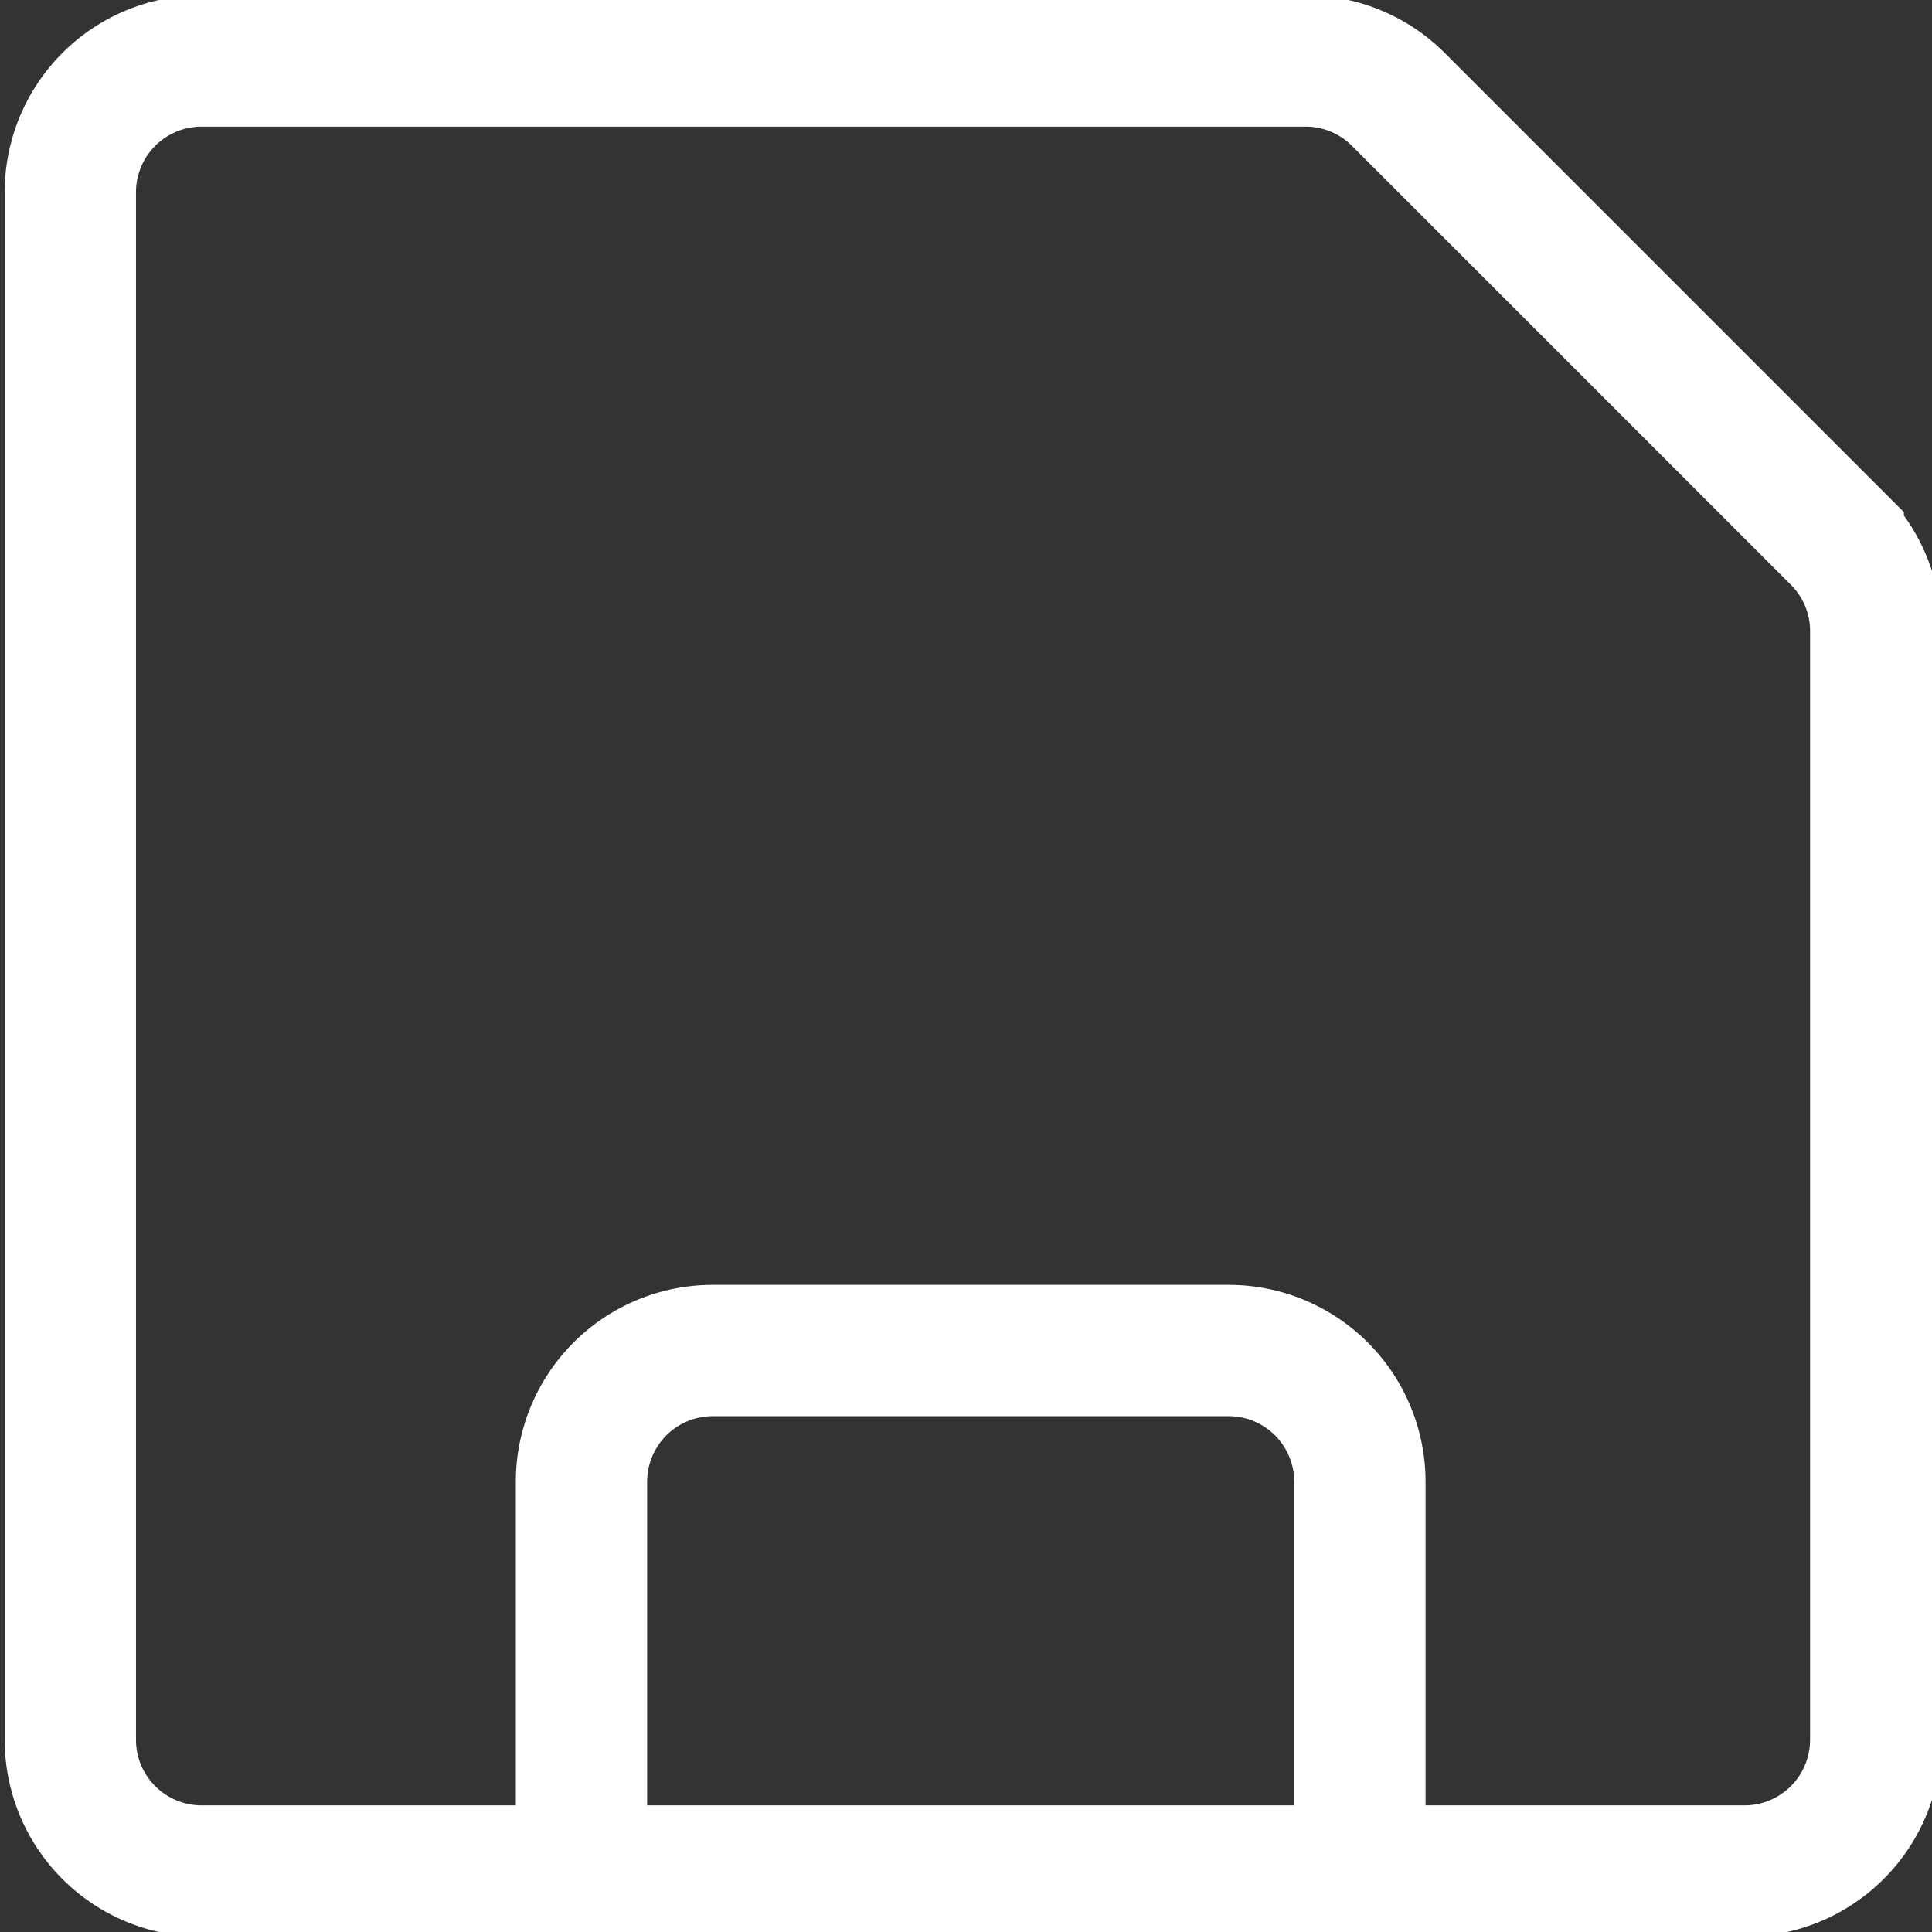<svg width="22px" height="22px" viewBox="0 0 0.412 0.412" fill="none" xmlns="http://www.w3.org/2000/svg"><rect x="0" y="0" width="0.412" height="0.412" fill="#333333" stroke="none"/><path d="M0.124 0.399v-0.083a0.028 0.028 0 0 1 0.028 -0.028h0.11a0.028 0.028 0 0 1 0.028 0.028v0.083m0.083 0h-0.33a0.028 0.028 0 0 1 -0.028 -0.028v-0.33a0.028 0.028 0 0 1 0.028 -0.028h0.236a0.028 0.028 0 0 1 0.019 0.008l0.094 0.094a0.028 0.028 0 0 1 0.008 0.019V0.371a0.028 0.028 0 0 1 -0.028 0.028Z" stroke="#fff" stroke-width="0.028"/></svg>